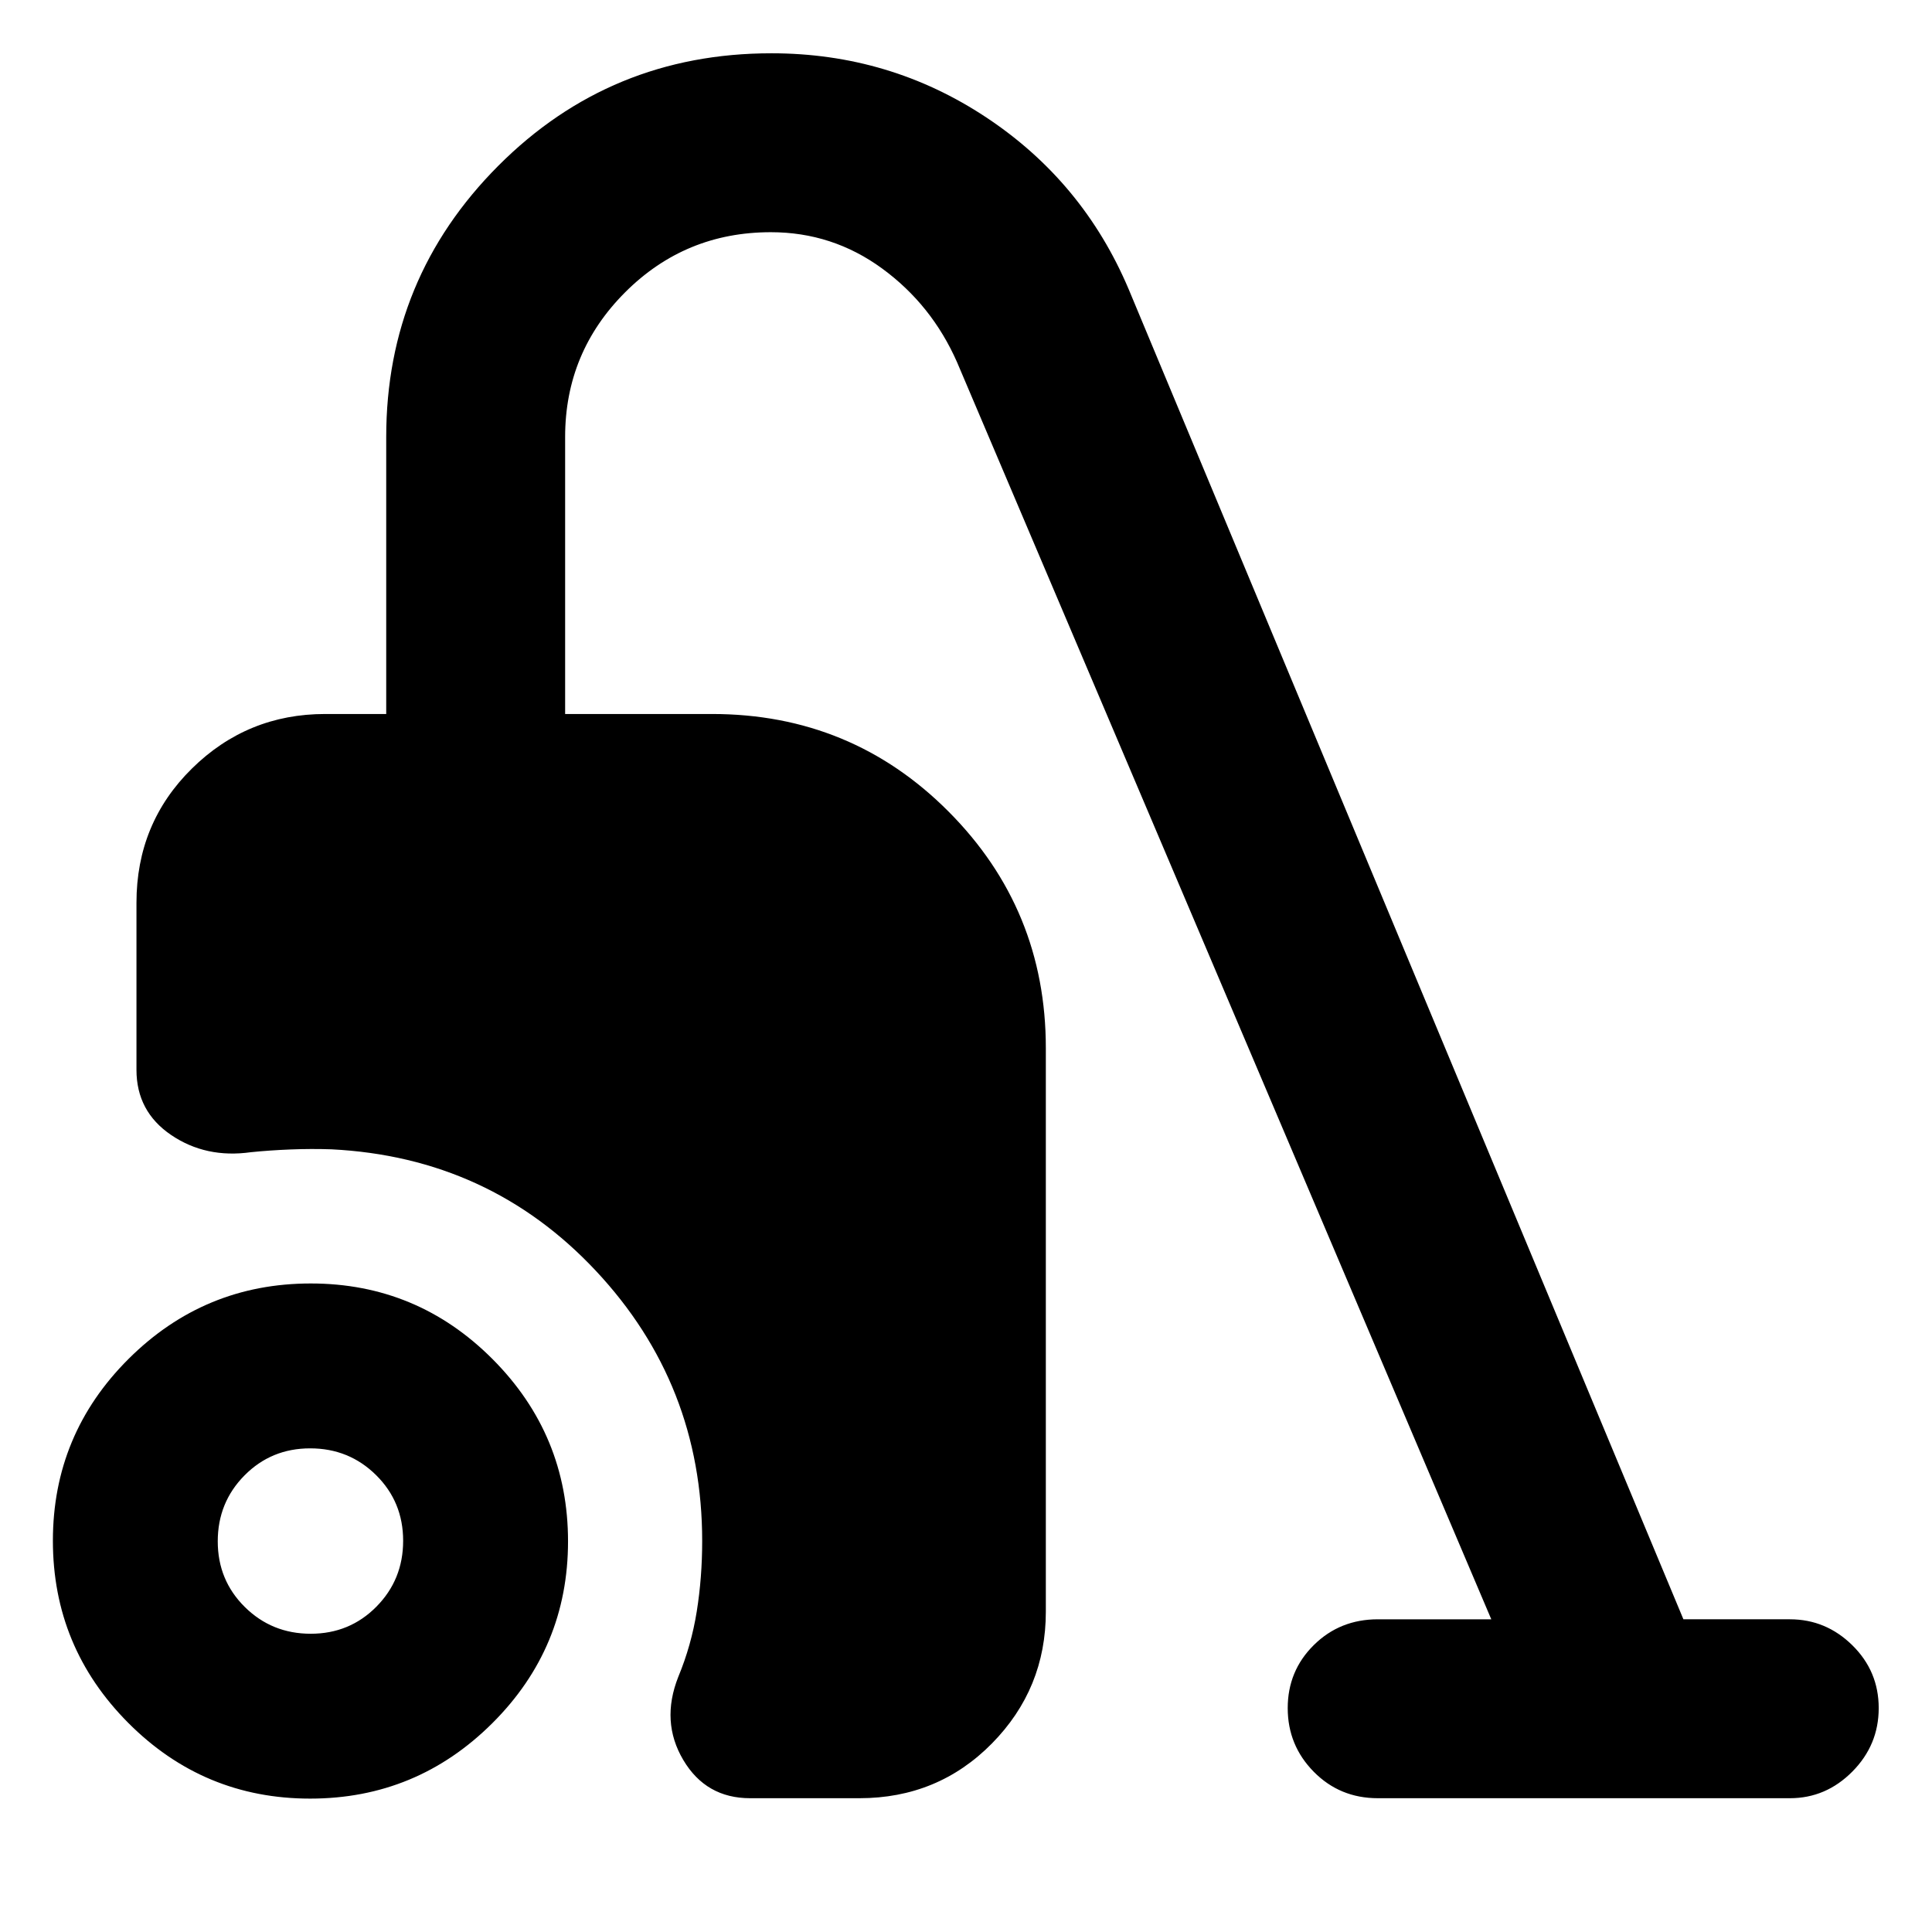 <svg xmlns="http://www.w3.org/2000/svg" height="40" viewBox="0 -960 960 960" width="40"><path d="M154.11-66.28q-52.89 0-90.36-37.61-37.47-37.62-37.47-90.52 0-52.89 37.61-90.37 37.62-37.47 90.52-37.47 52.89 0 90.37 37.62 37.47 37.62 37.47 90.52 0 52.89-37.62 90.36t-90.52 37.47Zm.29-81.92q19.32 0 32.62-13.44 13.3-13.44 13.3-32.76t-13.44-32.62q-13.44-13.3-32.76-13.3t-32.62 13.44q-13.3 13.44-13.3 32.76t13.44 32.62q13.44 13.3 32.76 13.3Zm218.32 81.72q-21.93 0-33.21-19.01-11.28-19.02-2.48-41.28 6.48-15.63 9.18-32.5 2.7-16.88 2.7-34.99 0-77.91-52.86-134.31-52.87-56.4-131.34-60.34-10.04-.34-20.37.07-10.33.41-19.66 1.36-22.37 3.15-39.62-8.53-17.25-11.69-17.25-32.4v-83.01q0-39.54 27.53-66.67 27.52-27.13 66.27-27.13h30.3v-137.65q0-78.91 55.72-134.78 55.72-55.87 135.68-55.87 58.72 0 106.81 31.9 48.1 31.9 70.71 85.33l275.65 660.91h52.93q17.88 0 31 12.9 13.11 12.9 13.11 31.23T920.41-79.7q-13.12 13.22-31 13.22H684.64q-18.88 0-31.83-13.13-12.95-13.14-12.95-31.64t12.95-31.31q12.95-12.82 31.83-12.82h56.37L475.55-780.03q-12.57-28.54-37.25-46.57-24.67-18.02-55.26-18.02-42.56 0-72.39 29.84-29.84 29.84-29.84 71.91v137.65h72.98q69.3 0 117.59 48.53 48.29 48.52 48.29 117.46v280.09q0 38.28-26.8 65.47-26.8 27.19-65.87 27.19h-54.28Z"/></svg>